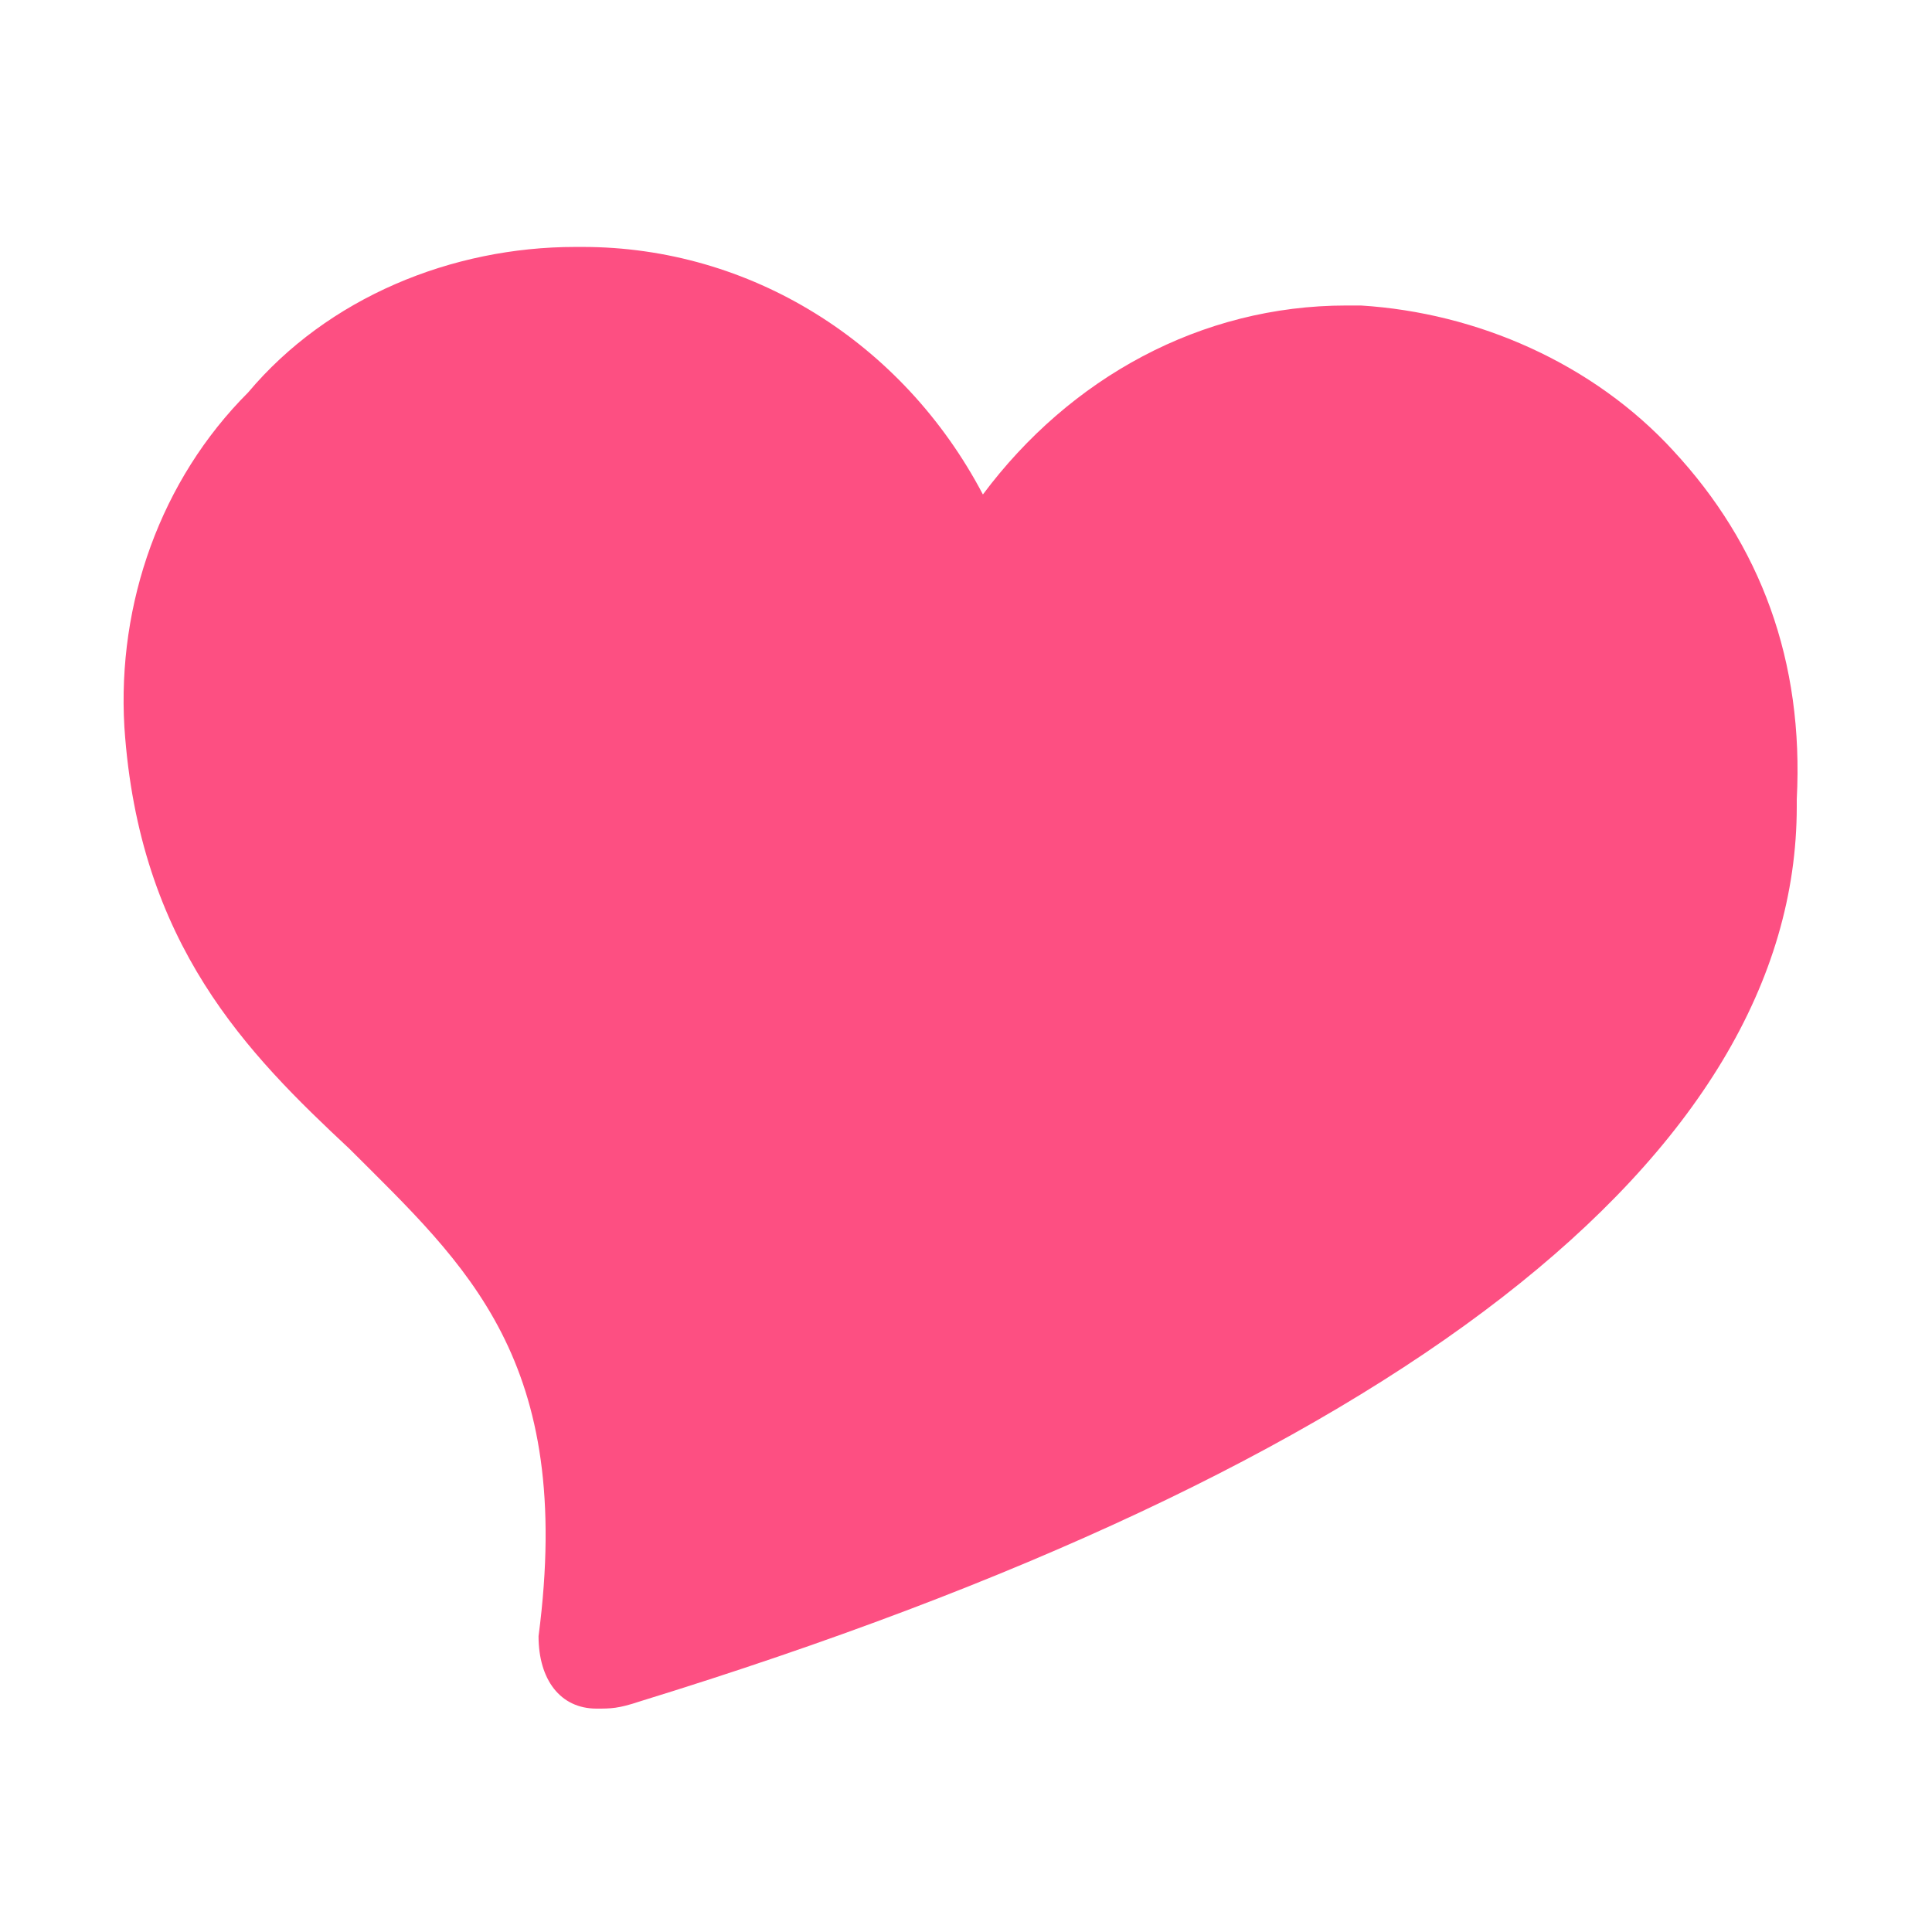 <svg xmlns="http://www.w3.org/2000/svg" viewBox="0 0 32 32"><path d="M27.72,7.47c-1.33-1.45-3.25-2.29-5.18-2.41h-.24c-2.41,0-4.58,1.2-6.02,3.13-1.33-2.53-3.86-4.1-6.63-4.1h-.12c-2.05,0-4.1.84-5.42,2.41-1.45,1.45-2.17,3.49-2.05,5.54.24,3.61,2.05,5.42,3.73,6.99,1.93,1.93,3.73,3.49,3.13,8.07,0,.72.36,1.2.96,1.2.24,0,.36,0,.72-.12,12.53-3.86,19.16-9.04,19.16-14.82v-.12c.12-2.29-.6-4.22-2.05-5.78Z" fill="#fd4f82"/></svg>